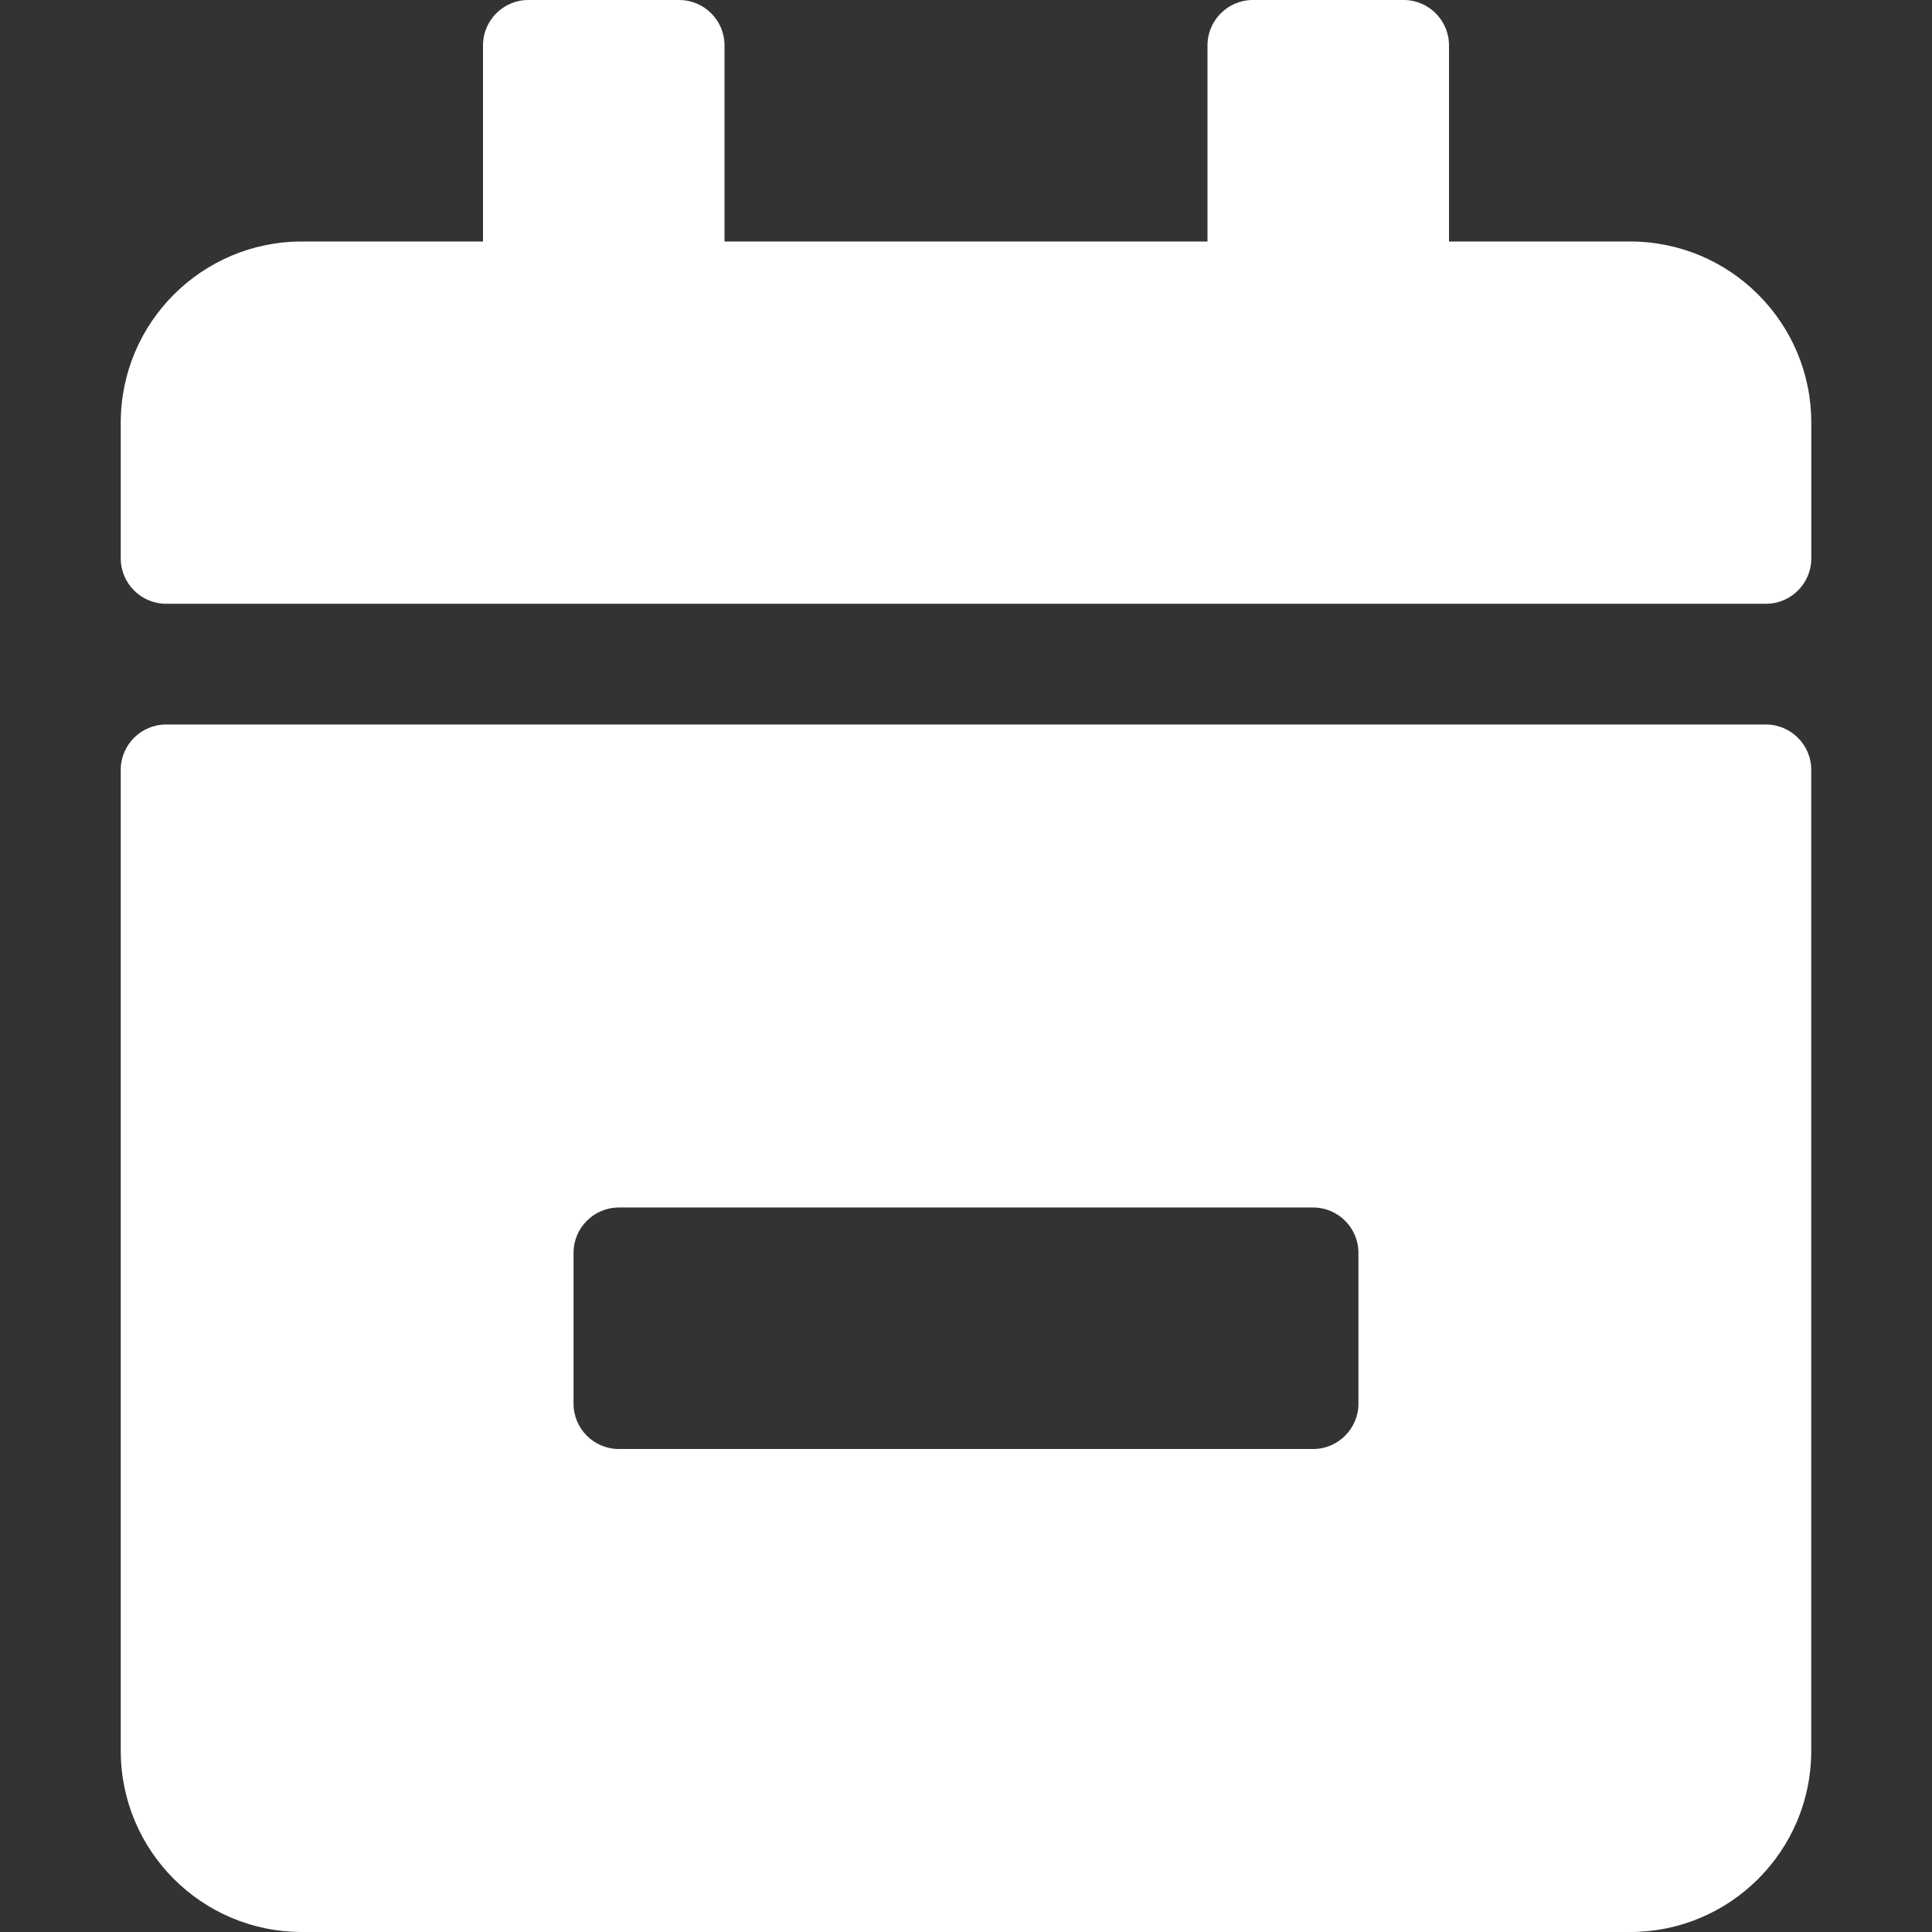 <?xml version="1.0" encoding="UTF-8" standalone="no"?>
<svg
   xmlns:dc="http://purl.org/dc/elements/1.1/"
   xmlns:cc="http://creativecommons.org/ns#"
   xmlns:rdf="http://www.w3.org/1999/02/22-rdf-syntax-ns#"
   xmlns:svg="http://www.w3.org/2000/svg"
   xmlns="http://www.w3.org/2000/svg"
   xmlns:sodipodi="http://sodipodi.sourceforge.net/DTD/sodipodi-0.dtd"
   xmlns:inkscape="http://www.inkscape.org/namespaces/inkscape"
   inkscape:version="1.0 (4035a4fb49, 2020-05-01)"
   height="50"
   width="50"
   sodipodi:docname="calendar-minus-solid.svg"
   id="svg4"
   version="1.1"
   viewBox="0 0 50 50"
   role="img"
   class="svg-inline--fa fa-calendar-minus fa-w-14"
   data-icon="calendar-minus"
   data-prefix="fas"
   focusable="false"
   aria-hidden="true">
  <rect x="0" y="0" width="50" height="50" fill="#333333" stroke="none"/>
  <defs
     id="defs8" />
  <sodipodi:namedview
     inkscape:current-layer="svg4"
     inkscape:window-maximized="1"
     inkscape:window-y="-9"
     inkscape:window-x="-9"
     inkscape:cy="25.896706"
     inkscape:cx="65.790243"
     inkscape:zoom="9.3028736"
     showgrid="false"
     id="namedview6"
     inkscape:window-height="1013"
     inkscape:window-width="1920"
     inkscape:pageshadow="2"
     inkscape:pageopacity="0"
     guidetolerance="10"
     gridtolerance="10"
     objecttolerance="10"
     borderopacity="1"
     bordercolor="#666666"
     pagecolor="#ffffff" />
  <path
     style="stroke-width:0.098;fill:#ffffff"
     id="path2"
     d="M 45.703,15.625 H 4.297 C 3.652,15.625 3.125,15.098 3.125,14.453 V 10.938 c 0,-2.588 2.1,-4.688 4.687,-4.688 H 12.5 V 1.172 C 12.5,0.527 13.027,0 13.672,0 h 3.906 c 0.645,0 1.172,0.527 1.172,1.172 V 6.25 h 12.5 V 1.172 C 31.25,0.527 31.777,0 32.422,0 h 3.906 c 0.645,0 1.172,0.527 1.172,1.172 V 6.25 h 4.688 c 2.588,0 4.688,2.1 4.688,4.688 v 3.516 c 0,0.645 -0.527,1.172 -1.172,1.172 z M 4.297,18.75 H 45.703 c 0.645,0 1.172,0.527 1.172,1.172 V 45.312 c 0,2.588 -2.1,4.688 -4.688,4.688 H 7.812 C 5.225,50 3.125,47.9 3.125,45.312 V 19.922 C 3.125,19.277 3.652,18.75 4.297,18.75 Z M 33.984,37.5 c 0.645,0 1.172,-0.527 1.172,-1.172 v -3.906 c 0,-0.645 -0.527,-1.172 -1.172,-1.172 h -17.969 c -0.645,0 -1.172,0.527 -1.172,1.172 v 3.906 c 0,0.645 0.527,1.172 1.172,1.172 z"
     fill="currentColor" />
</svg>
